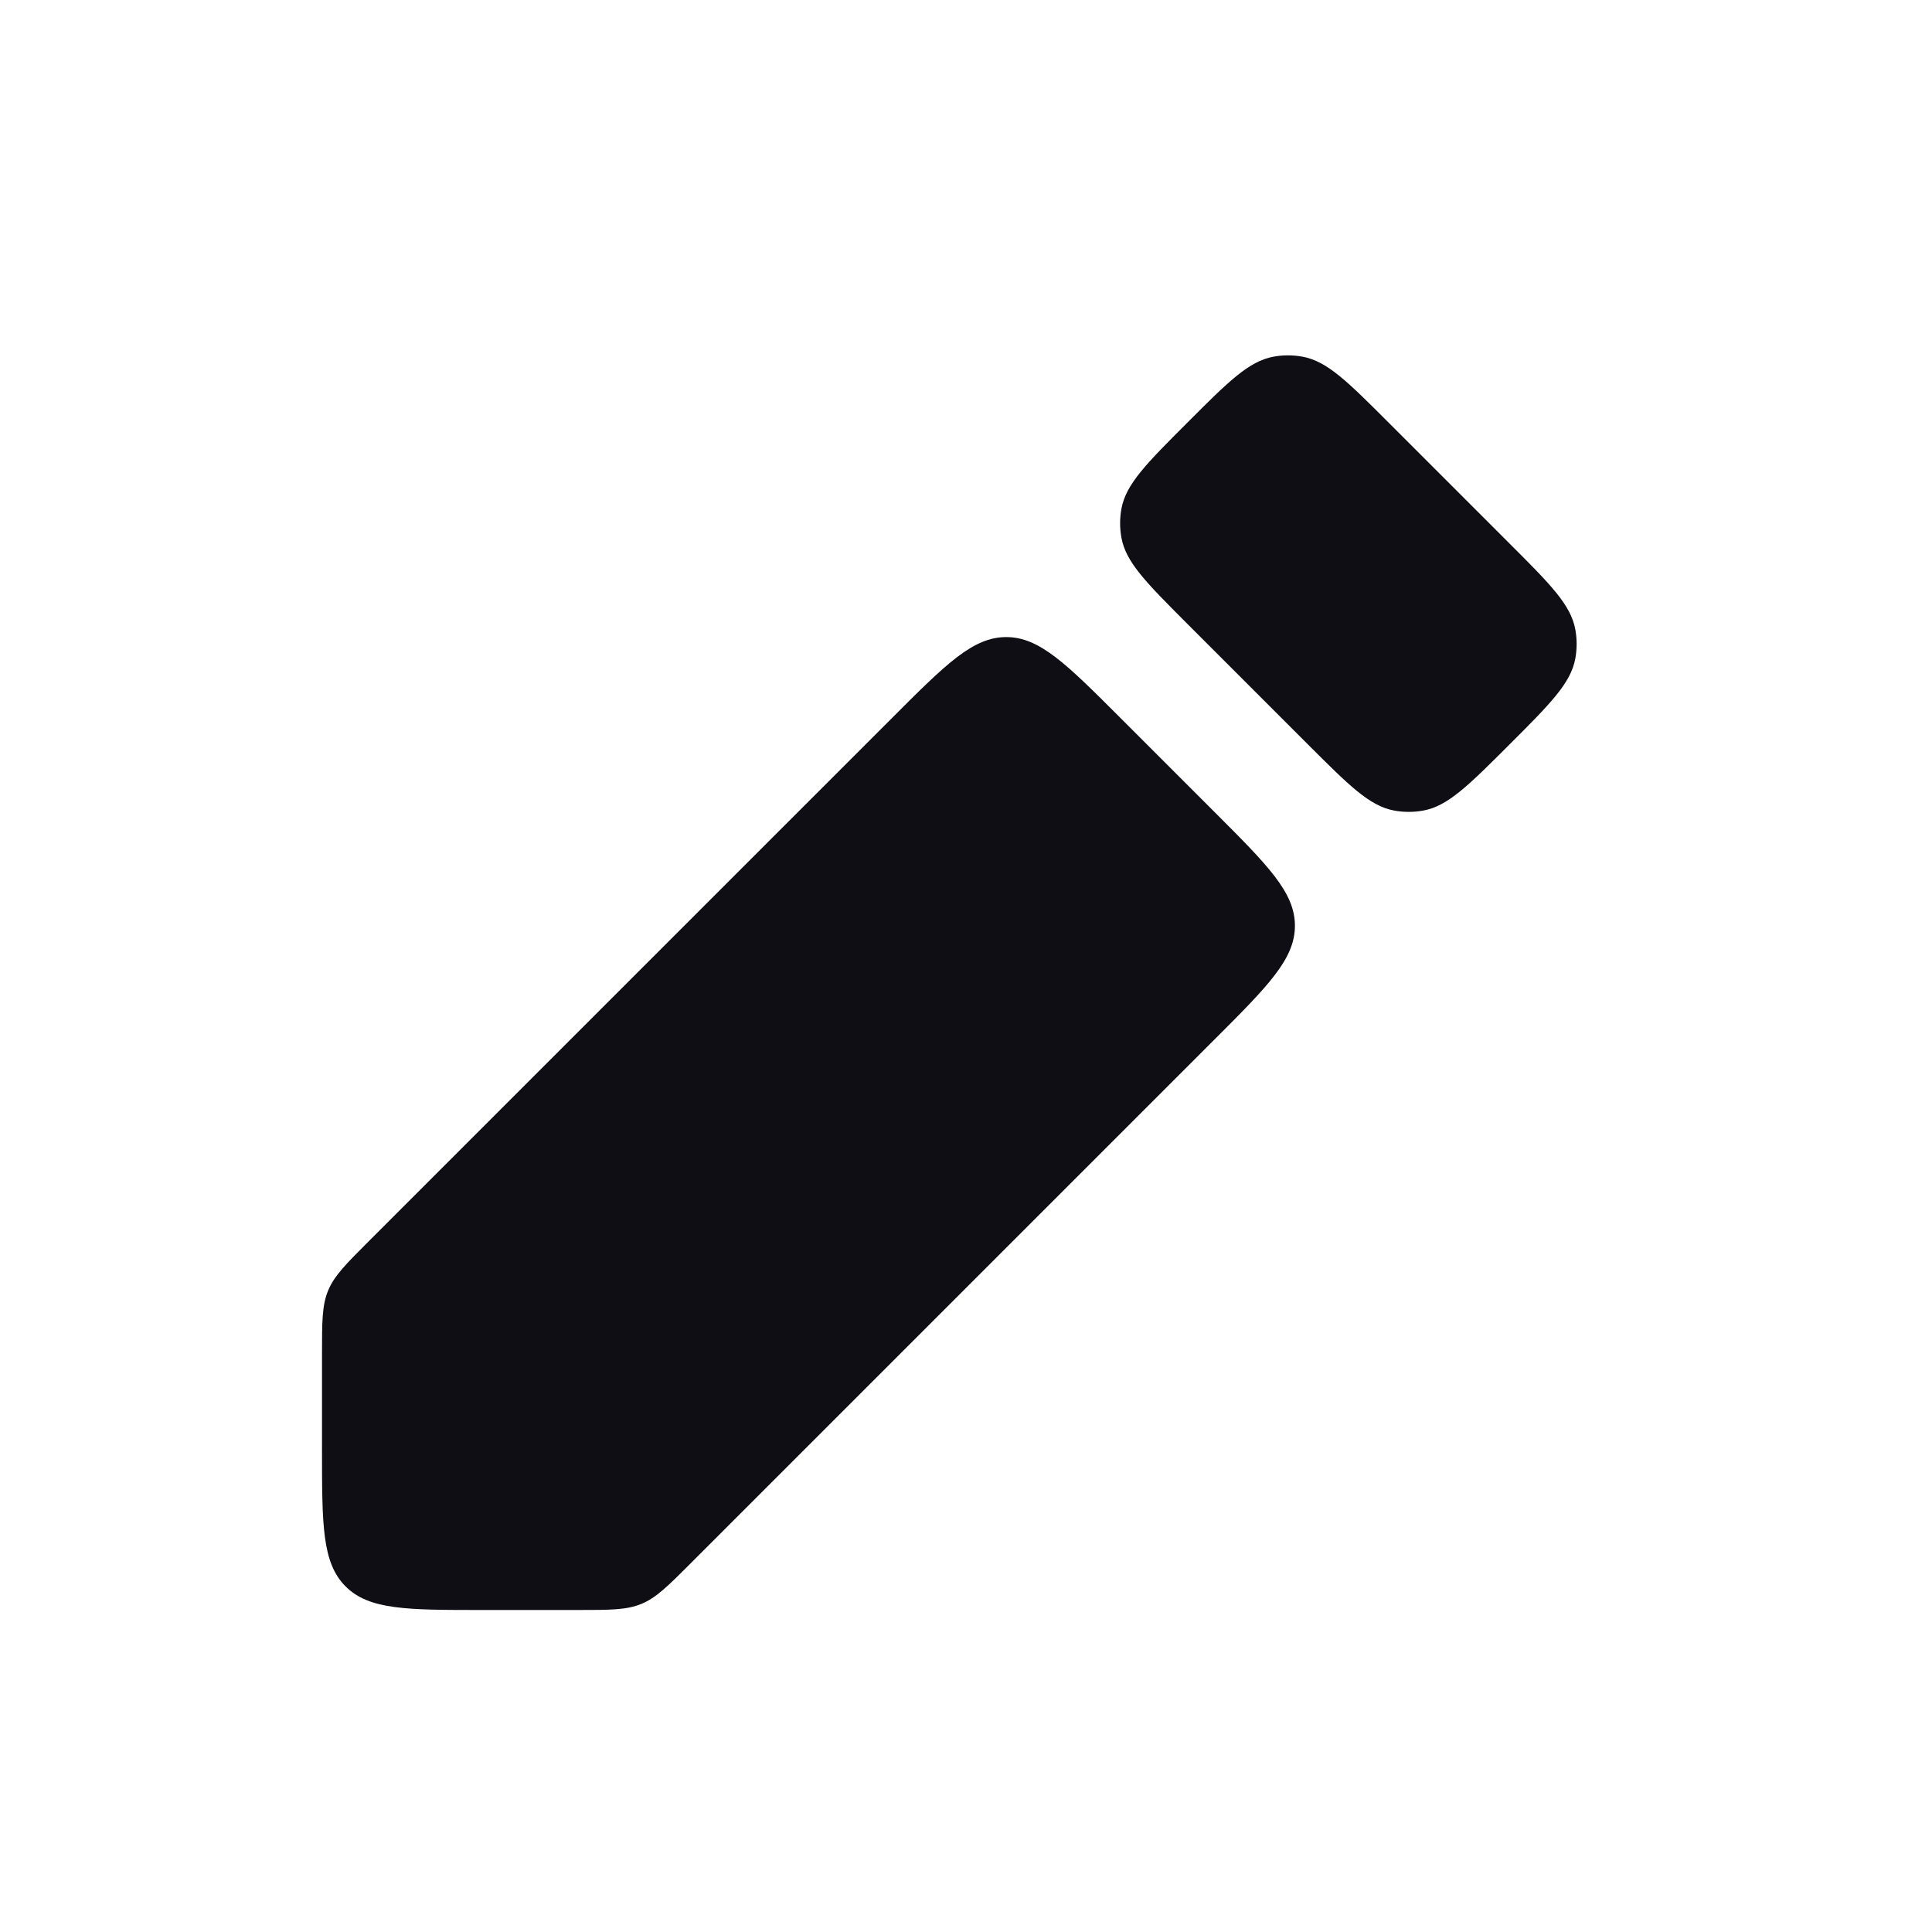 <svg width="24" height="24" viewBox="0 0 24 24" fill="none" xmlns="http://www.w3.org/2000/svg">
<path fill-rule="evenodd" clip-rule="evenodd" d="M18.75 9.25C18.241 9.758 17.987 10.013 17.681 10.069C17.561 10.091 17.439 10.091 17.319 10.069C17.013 10.013 16.759 9.758 16.25 9.25L14.75 7.75C14.242 7.241 13.987 6.987 13.931 6.681C13.909 6.561 13.909 6.439 13.931 6.319C13.987 6.013 14.242 5.758 14.75 5.25C15.258 4.741 15.513 4.487 15.819 4.431C15.938 4.409 16.061 4.409 16.181 4.431C16.487 4.487 16.741 4.741 17.25 5.25L18.75 6.75C19.259 7.258 19.513 7.513 19.569 7.819C19.591 7.939 19.591 8.061 19.569 8.181C19.513 8.487 19.259 8.741 18.75 9.25ZM6 20C5.057 20 4.586 20 4.293 19.707C4 19.414 4 18.943 4 18V16.828C4 16.42 4 16.215 4.076 16.032C4.152 15.848 4.297 15.703 4.586 15.414L11.086 8.914C11.752 8.248 12.086 7.914 12.5 7.914C12.914 7.914 13.248 8.248 13.914 8.914L15.086 10.086C15.752 10.752 16.086 11.086 16.086 11.5C16.086 11.914 15.752 12.248 15.086 12.914L8.586 19.414C8.297 19.703 8.152 19.848 7.968 19.924C7.785 20 7.58 20 7.172 20H6Z" fill="#0F0E14"/>
</svg>
